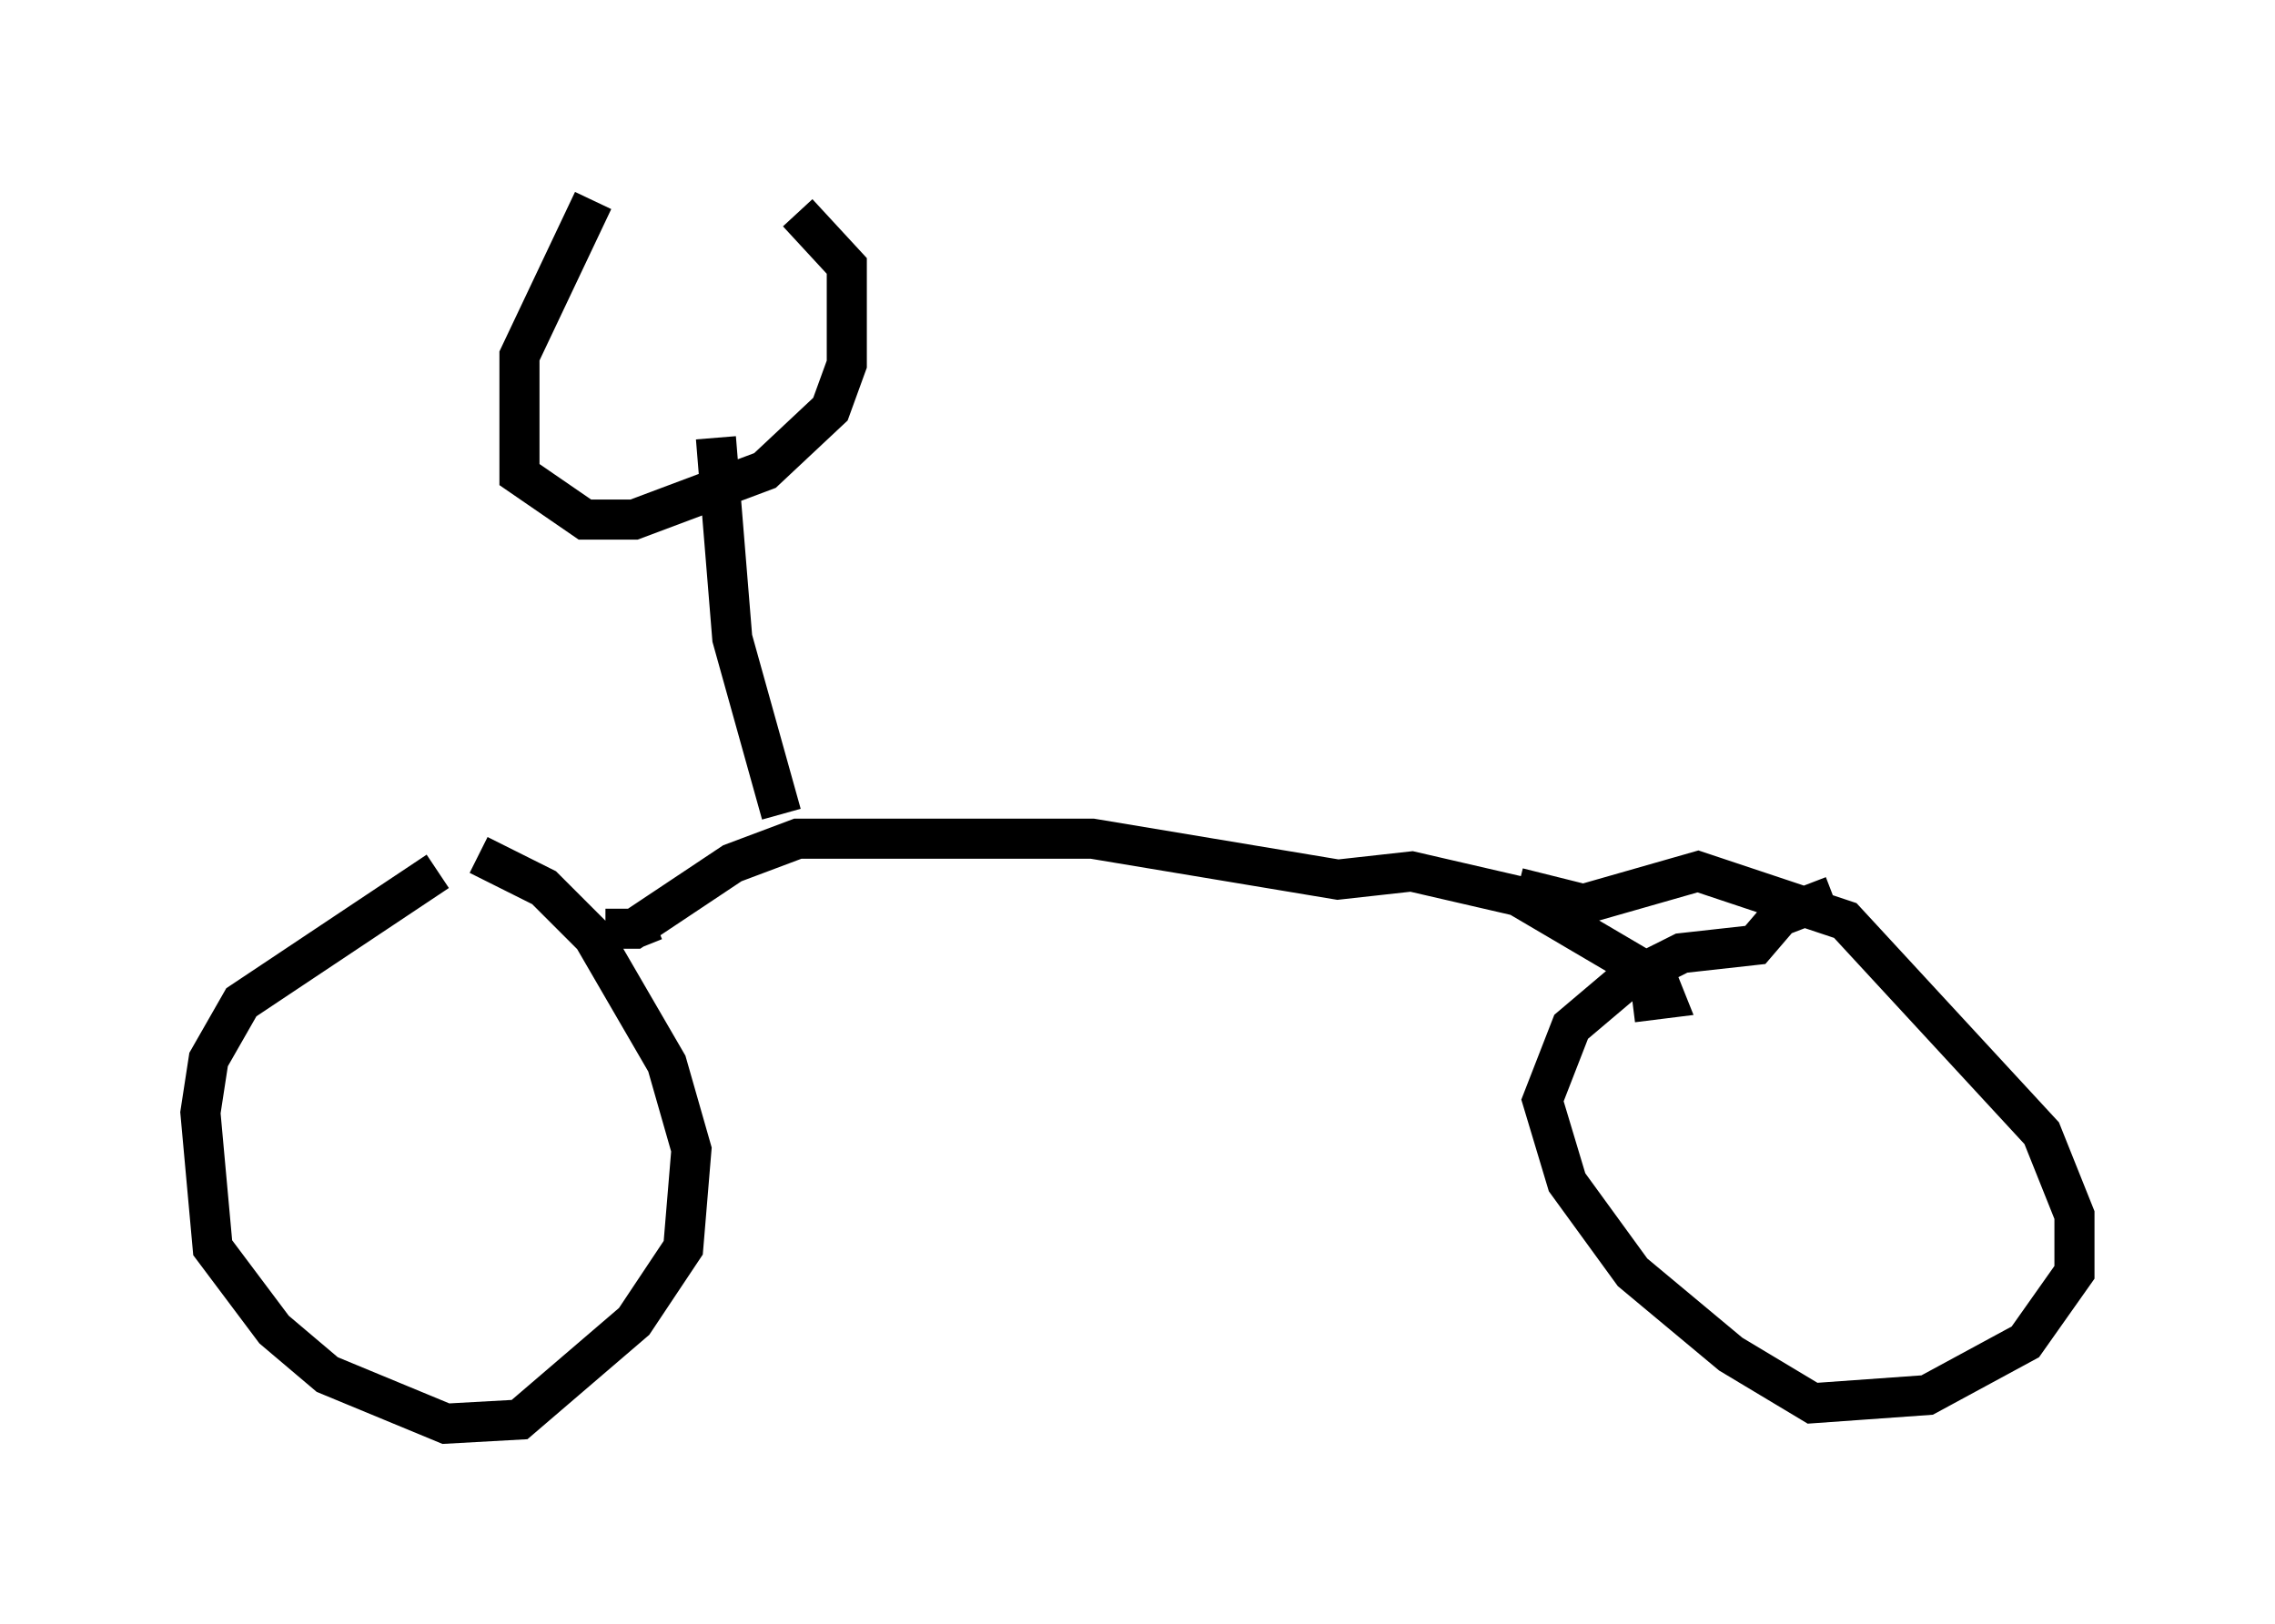 <?xml version="1.0" encoding="utf-8" ?>
<svg baseProfile="full" height="40.523" version="1.1" width="56.755" xmlns="http://www.w3.org/2000/svg" xmlns:ev="http://www.w3.org/2001/xml-events" xmlns:xlink="http://www.w3.org/1999/xlink"><defs /><rect fill="white" height="40.523" width="56.755" x="0" y="0" /><path d="M11.738, 21.742 m-0.817, 0.0 l-4.9, 3.267 -0.817, 1.429 l-0.204, 1.327 0.306, 3.369 l1.531, 2.042 1.327, 1.123 l2.96, 1.225 1.838, -0.102 l2.858, -2.45 1.225, -1.838 l0.204, -2.45 -0.613, -2.144 l-1.838, -3.165 -1.225, -1.225 l-1.633, -0.817 m33.79, 1.021 l-1.327, 0.51 -0.613, 0.715 l-1.838, 0.204 -1.429, 0.715 l-1.327, 1.123 -0.715, 1.838 l0.613, 2.042 1.633, 2.246 l2.45, 2.042 2.042, 1.225 l2.858, -0.204 2.45, -1.327 l1.225, -1.735 0.0, -1.429 l-0.817, -2.042 -4.9, -5.308 l-3.675, -1.225 -2.858, 0.817 l-1.633, -0.408 m-21.54, 0.817 l-0.51, 0.204 m-0.715, 0.0 l0.715, 0.0 2.45, -1.633 l1.633, -0.613 7.35, 0.0 l6.125, 1.021 1.838, -0.204 l2.654, 0.613 3.471, 2.042 l0.204, 0.51 -0.817, 0.102 m-21.234, -4.696 l-1.225, -4.39 -0.408, -5.002 m-3.063, -5.921 l-1.838, 3.879 0.0, 2.96 l1.633, 1.123 1.225, 0.0 l3.267, -1.225 1.633, -1.531 l0.408, -1.123 0.0, -2.45 l-1.225, -1.327 " fill="none" stroke="black" stroke-width="1" /></svg>